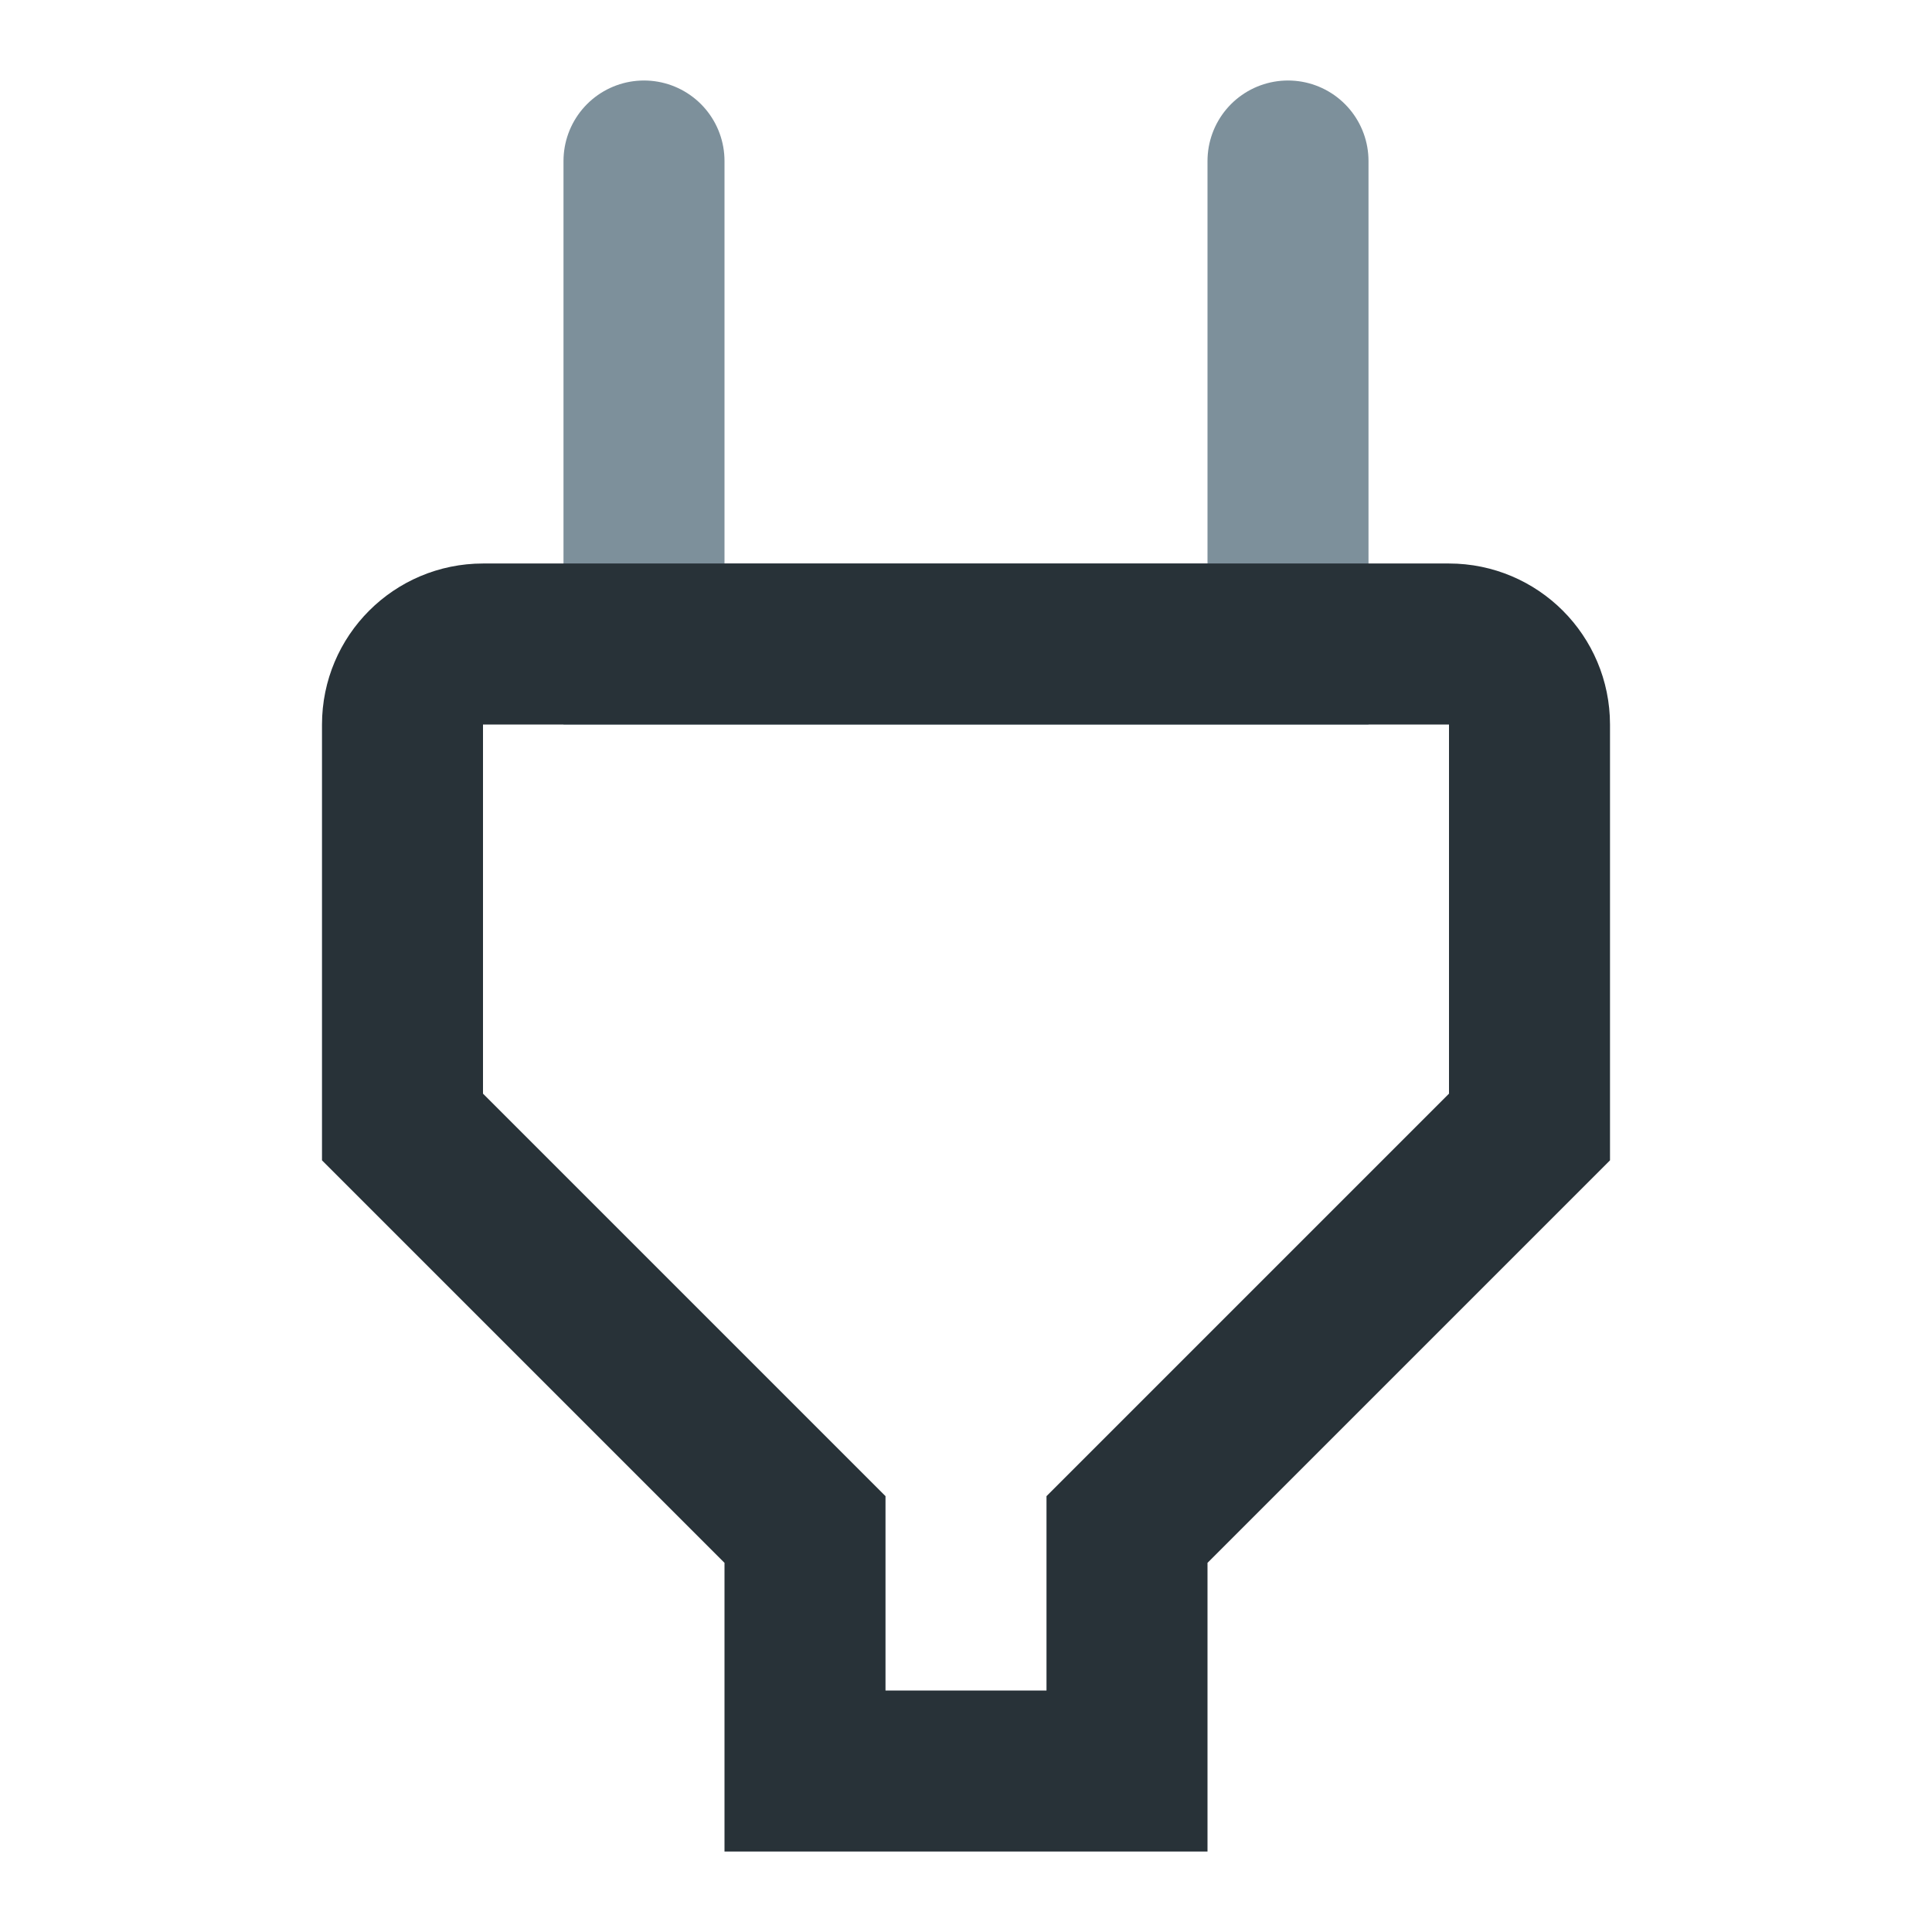 <svg width="24" height="24" viewBox="0 0 24 24" fill="none" xmlns="http://www.w3.org/2000/svg">
<path d="M8 2V8H16V2" stroke="#7D909B" stroke-width="2" stroke-linecap="round"/>
<path d="M6 8H8H16H18C18.552 8 19 8.448 19 9V14L14 19V22H10V19L5 14V9C5 8.448 5.448 8 6 8Z" stroke="#283238" stroke-width="2"/>
</svg>
